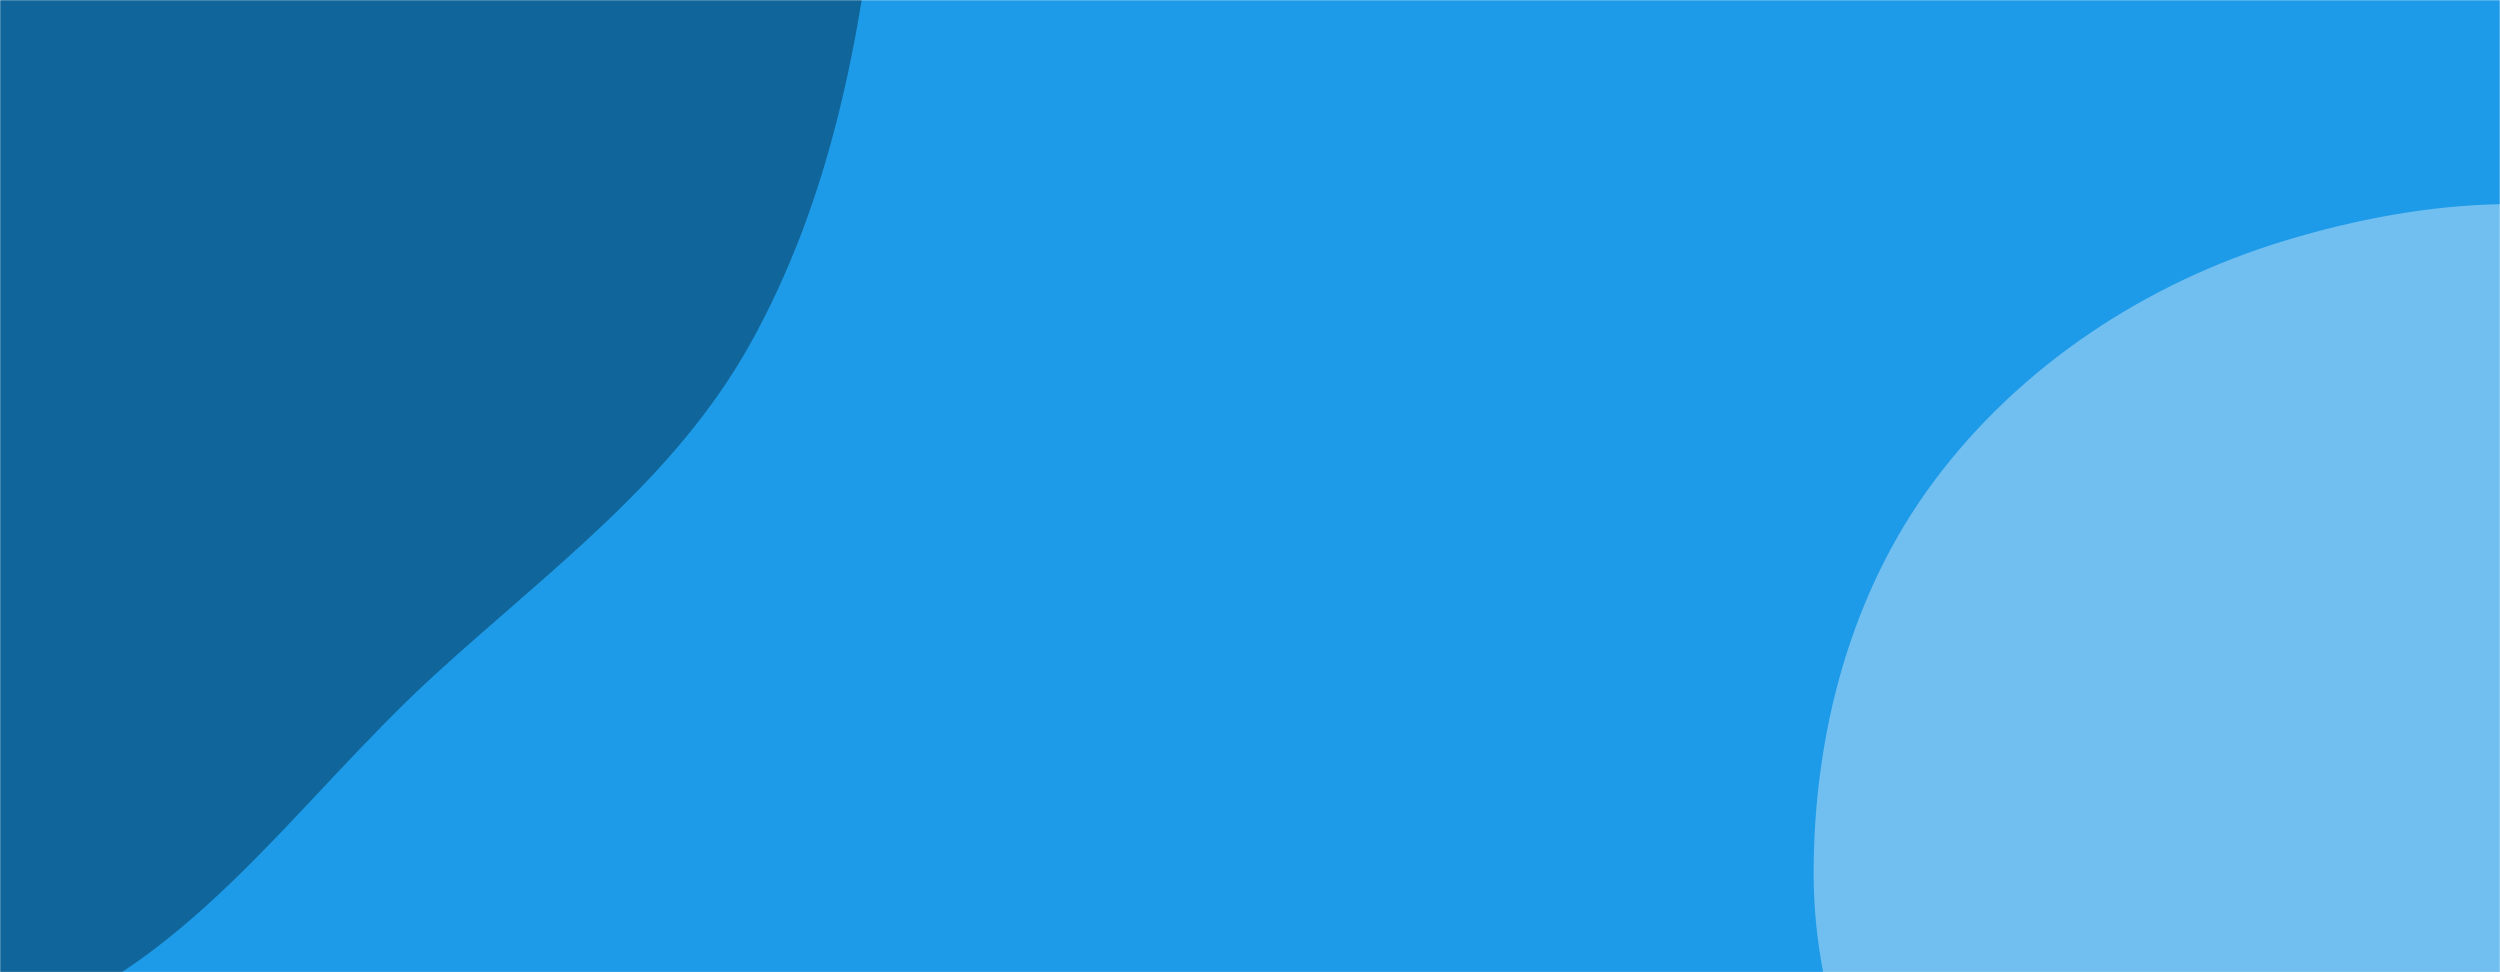 <svg xmlns="http://www.w3.org/2000/svg" version="1.1" xmlns:xlink="http://www.w3.org/1999/xlink" xmlns:svgjs="http://svgjs.com/svgjs" width="1440" height="560" preserveAspectRatio="none" viewBox="0 0 1440 560"><g mask="url(&quot;#SvgjsMask1033&quot;)" fill="none"><rect width="1440" height="560" x="0" y="0" fill="rgba(29, 154, 232, 1)"></rect><path d="M0,593.007C105.423,562.394,169.023,463.141,250.028,389.051C316.435,328.312,388.79,276.19,432.434,197.486C478.652,114.139,495.788,21.973,506.119,-72.769C519.458,-195.095,585.685,-344.818,501.34,-434.414C415.98,-525.087,258.61,-440.266,136.616,-465.273C29.137,-487.304,-62.751,-603.126,-167.832,-571.582C-272.981,-540.017,-309.474,-410.589,-363.644,-315.099C-408.275,-236.424,-421.734,-149.54,-454.972,-65.415C-500.673,50.255,-613.156,148.878,-595.608,272.005C-577.605,398.326,-477.082,507.039,-364.759,567.575C-255.25,626.595,-119.466,627.698,0,593.007" fill="#10659a"></path><path d="M1440 993.185C1521.877 1012.358 1607.361 975.855 1679.738 933.04 1753.863 889.191 1827.038 830.762 1853.25 748.725 1878.684 669.122 1842.385 585.271 1816.211 505.909 1793.872 438.176 1753.698 382.016 1712.993 323.45 1667.185 257.542 1635.65 175.349 1562.899 141.446 1486.833 105.998 1396.576 114.253 1316.255 138.564 1236.329 162.756 1163.714 210.402 1113.826 277.369 1065.828 341.799 1044.673 422.814 1044.648 503.157 1044.625 577.031 1073.123 647.281 1113.689 709.021 1150.238 764.646 1212.787 791.738 1262.98 835.448 1323.814 888.425 1361.457 974.793 1440 993.185" fill="#70bff0"></path></g><defs><mask id="SvgjsMask1033"><rect width="1440" height="560" fill="#ffffff"></rect></mask></defs></svg>